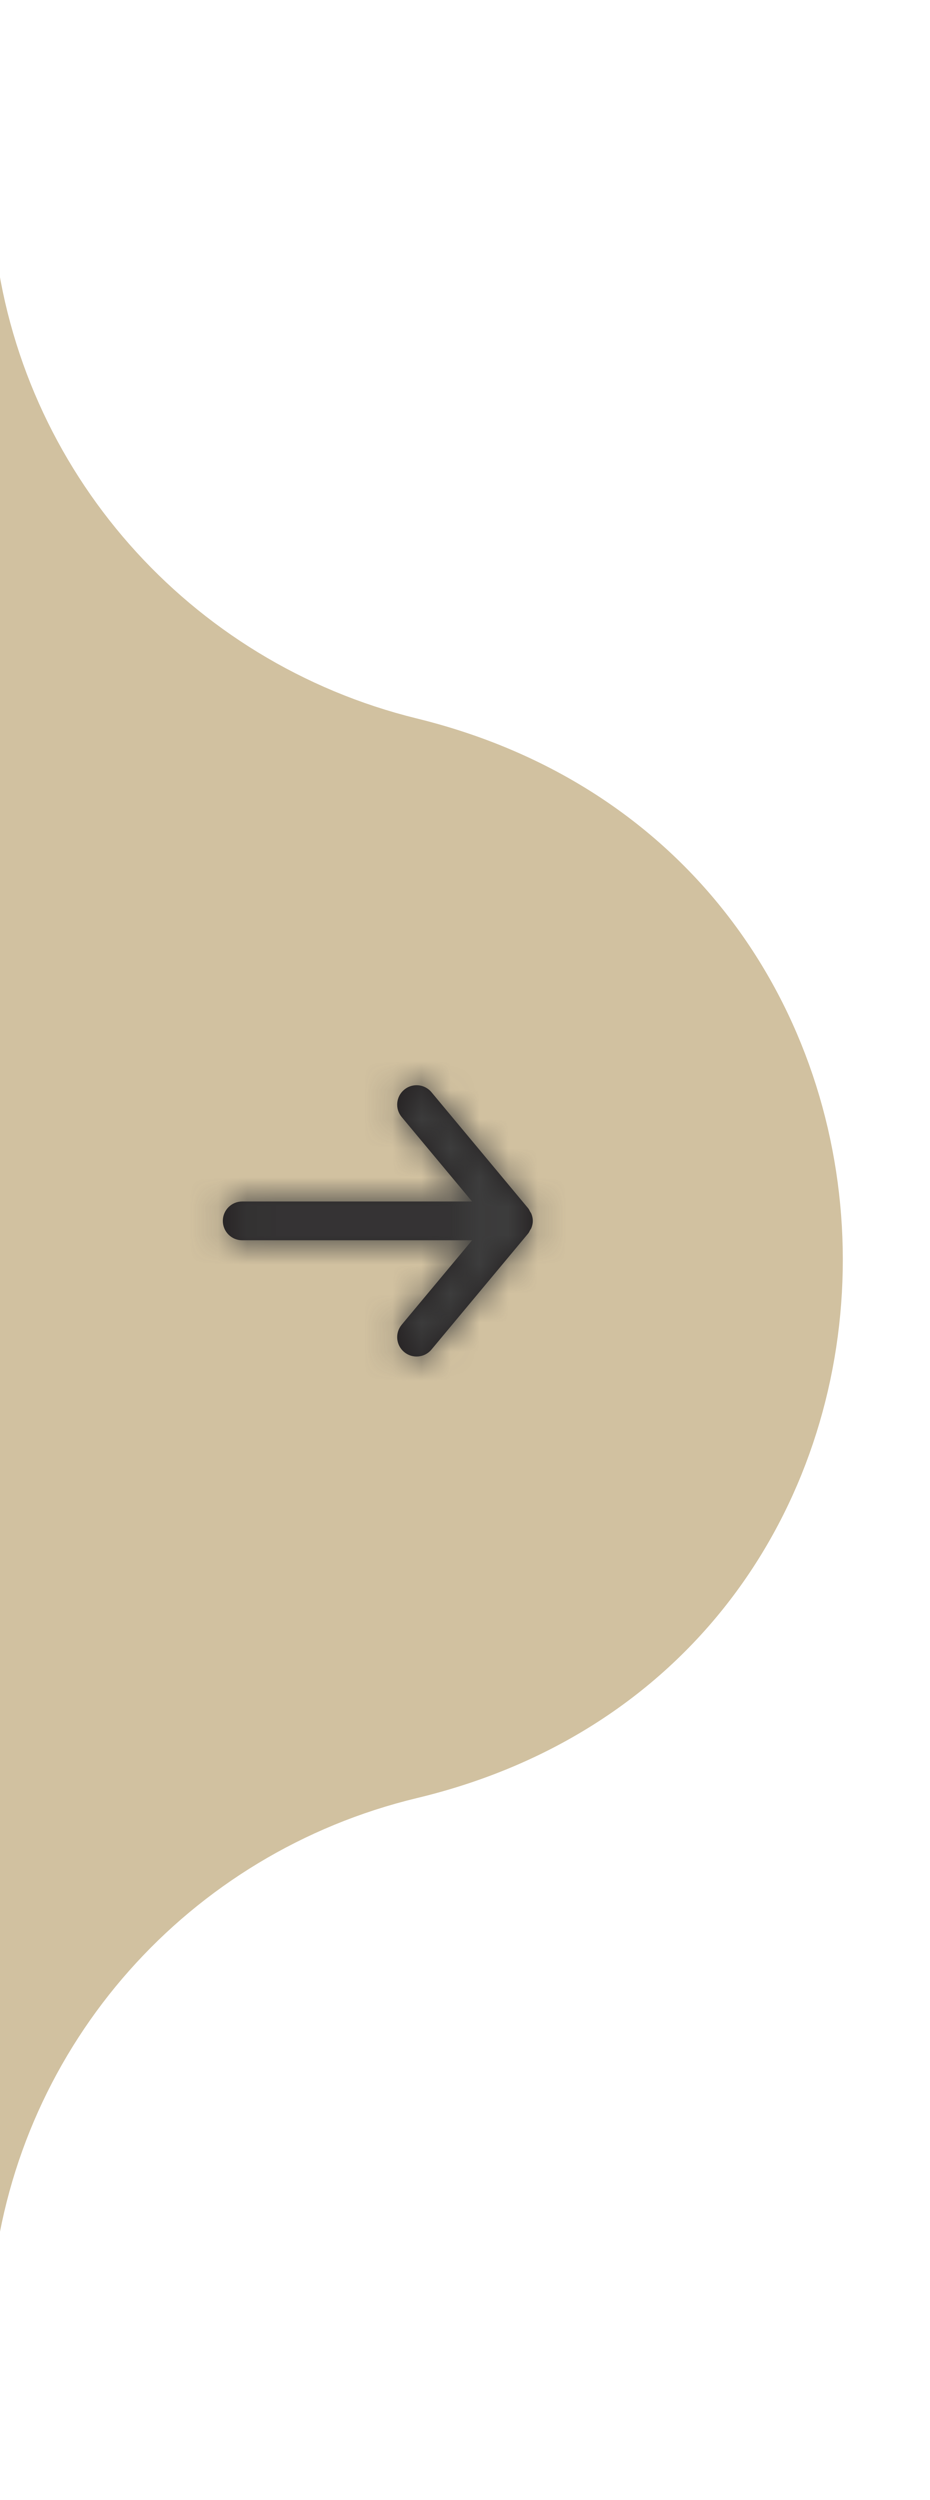 <svg width="32" height="86" viewBox="0 0 32 86" fill="none" xmlns="http://www.w3.org/2000/svg">
<g filter="url(#filter0_d_1911_98792)">
<path d="M-41 2H-0.76L-0.196 7.194C0.674 15.184 6.492 21.788 14.341 23.716C33.868 28.514 33.902 56.16 14.35 60.855C6.488 62.743 0.657 69.322 -0.236 77.313L-0.76 82H-41V2Z" fill="#D1C1A0"/>
</g>
<path fill-rule="evenodd" clip-rule="evenodd" d="M8.333 42.667H16.243L13.821 45.573C13.585 45.856 13.624 46.277 13.907 46.512C14.19 46.748 14.61 46.709 14.846 46.427L18.179 42.427C18.205 42.395 18.218 42.359 18.237 42.324C18.253 42.296 18.273 42.272 18.285 42.241C18.315 42.165 18.333 42.084 18.333 42.003C18.333 42.002 18.333 42.001 18.333 42C18.333 41.999 18.333 41.998 18.333 41.997C18.333 41.916 18.315 41.835 18.285 41.759C18.273 41.728 18.253 41.704 18.237 41.676C18.218 41.641 18.205 41.605 18.179 41.573L14.846 37.573C14.713 37.415 14.524 37.333 14.333 37.333C14.183 37.333 14.031 37.384 13.907 37.488C13.624 37.723 13.585 38.144 13.821 38.427L16.243 41.333H8.333C7.965 41.333 7.667 41.632 7.667 42C7.667 42.368 7.965 42.667 8.333 42.667Z" fill="#231F20"/>
<mask id="mask0_1911_98792" style="mask-type:luminance" maskUnits="userSpaceOnUse" x="7" y="37" width="12" height="10">
<path fill-rule="evenodd" clip-rule="evenodd" d="M8.333 42.667H16.243L13.821 45.573C13.585 45.856 13.624 46.277 13.907 46.512C14.19 46.748 14.61 46.709 14.846 46.427L18.179 42.427C18.205 42.395 18.218 42.359 18.237 42.324C18.253 42.296 18.273 42.272 18.285 42.241C18.315 42.165 18.333 42.084 18.333 42.003C18.333 42.002 18.333 42.001 18.333 42C18.333 41.999 18.333 41.998 18.333 41.997C18.333 41.916 18.315 41.835 18.285 41.759C18.273 41.728 18.253 41.704 18.237 41.676C18.218 41.641 18.205 41.605 18.179 41.573L14.846 37.573C14.713 37.415 14.524 37.333 14.333 37.333C14.183 37.333 14.031 37.384 13.907 37.488C13.624 37.723 13.585 38.144 13.821 38.427L16.243 41.333H8.333C7.965 41.333 7.667 41.632 7.667 42C7.667 42.368 7.965 42.667 8.333 42.667Z" fill="white"/>
</mask>
<g mask="url(#mask0_1911_98792)">
<rect x="5" y="34" width="16" height="16" fill="#3D3D3D"/>
</g>
<defs>
<filter id="filter0_d_1911_98792" x="-44" y="0" width="76" height="86" filterUnits="userSpaceOnUse" color-interpolation-filters="sRGB">
<feFlood flood-opacity="0" result="BackgroundImageFix"/>
<feColorMatrix in="SourceAlpha" type="matrix" values="0 0 0 0 0 0 0 0 0 0 0 0 0 0 0 0 0 0 127 0" result="hardAlpha"/>
<feOffset dy="1"/>
<feGaussianBlur stdDeviation="1.5"/>
<feColorMatrix type="matrix" values="0 0 0 0 0 0 0 0 0 0 0 0 0 0 0 0 0 0 0.3 0"/>
<feBlend mode="normal" in2="BackgroundImageFix" result="effect1_dropShadow_1911_98792"/>
<feBlend mode="normal" in="SourceGraphic" in2="effect1_dropShadow_1911_98792" result="shape"/>
</filter>
</defs>
</svg>
